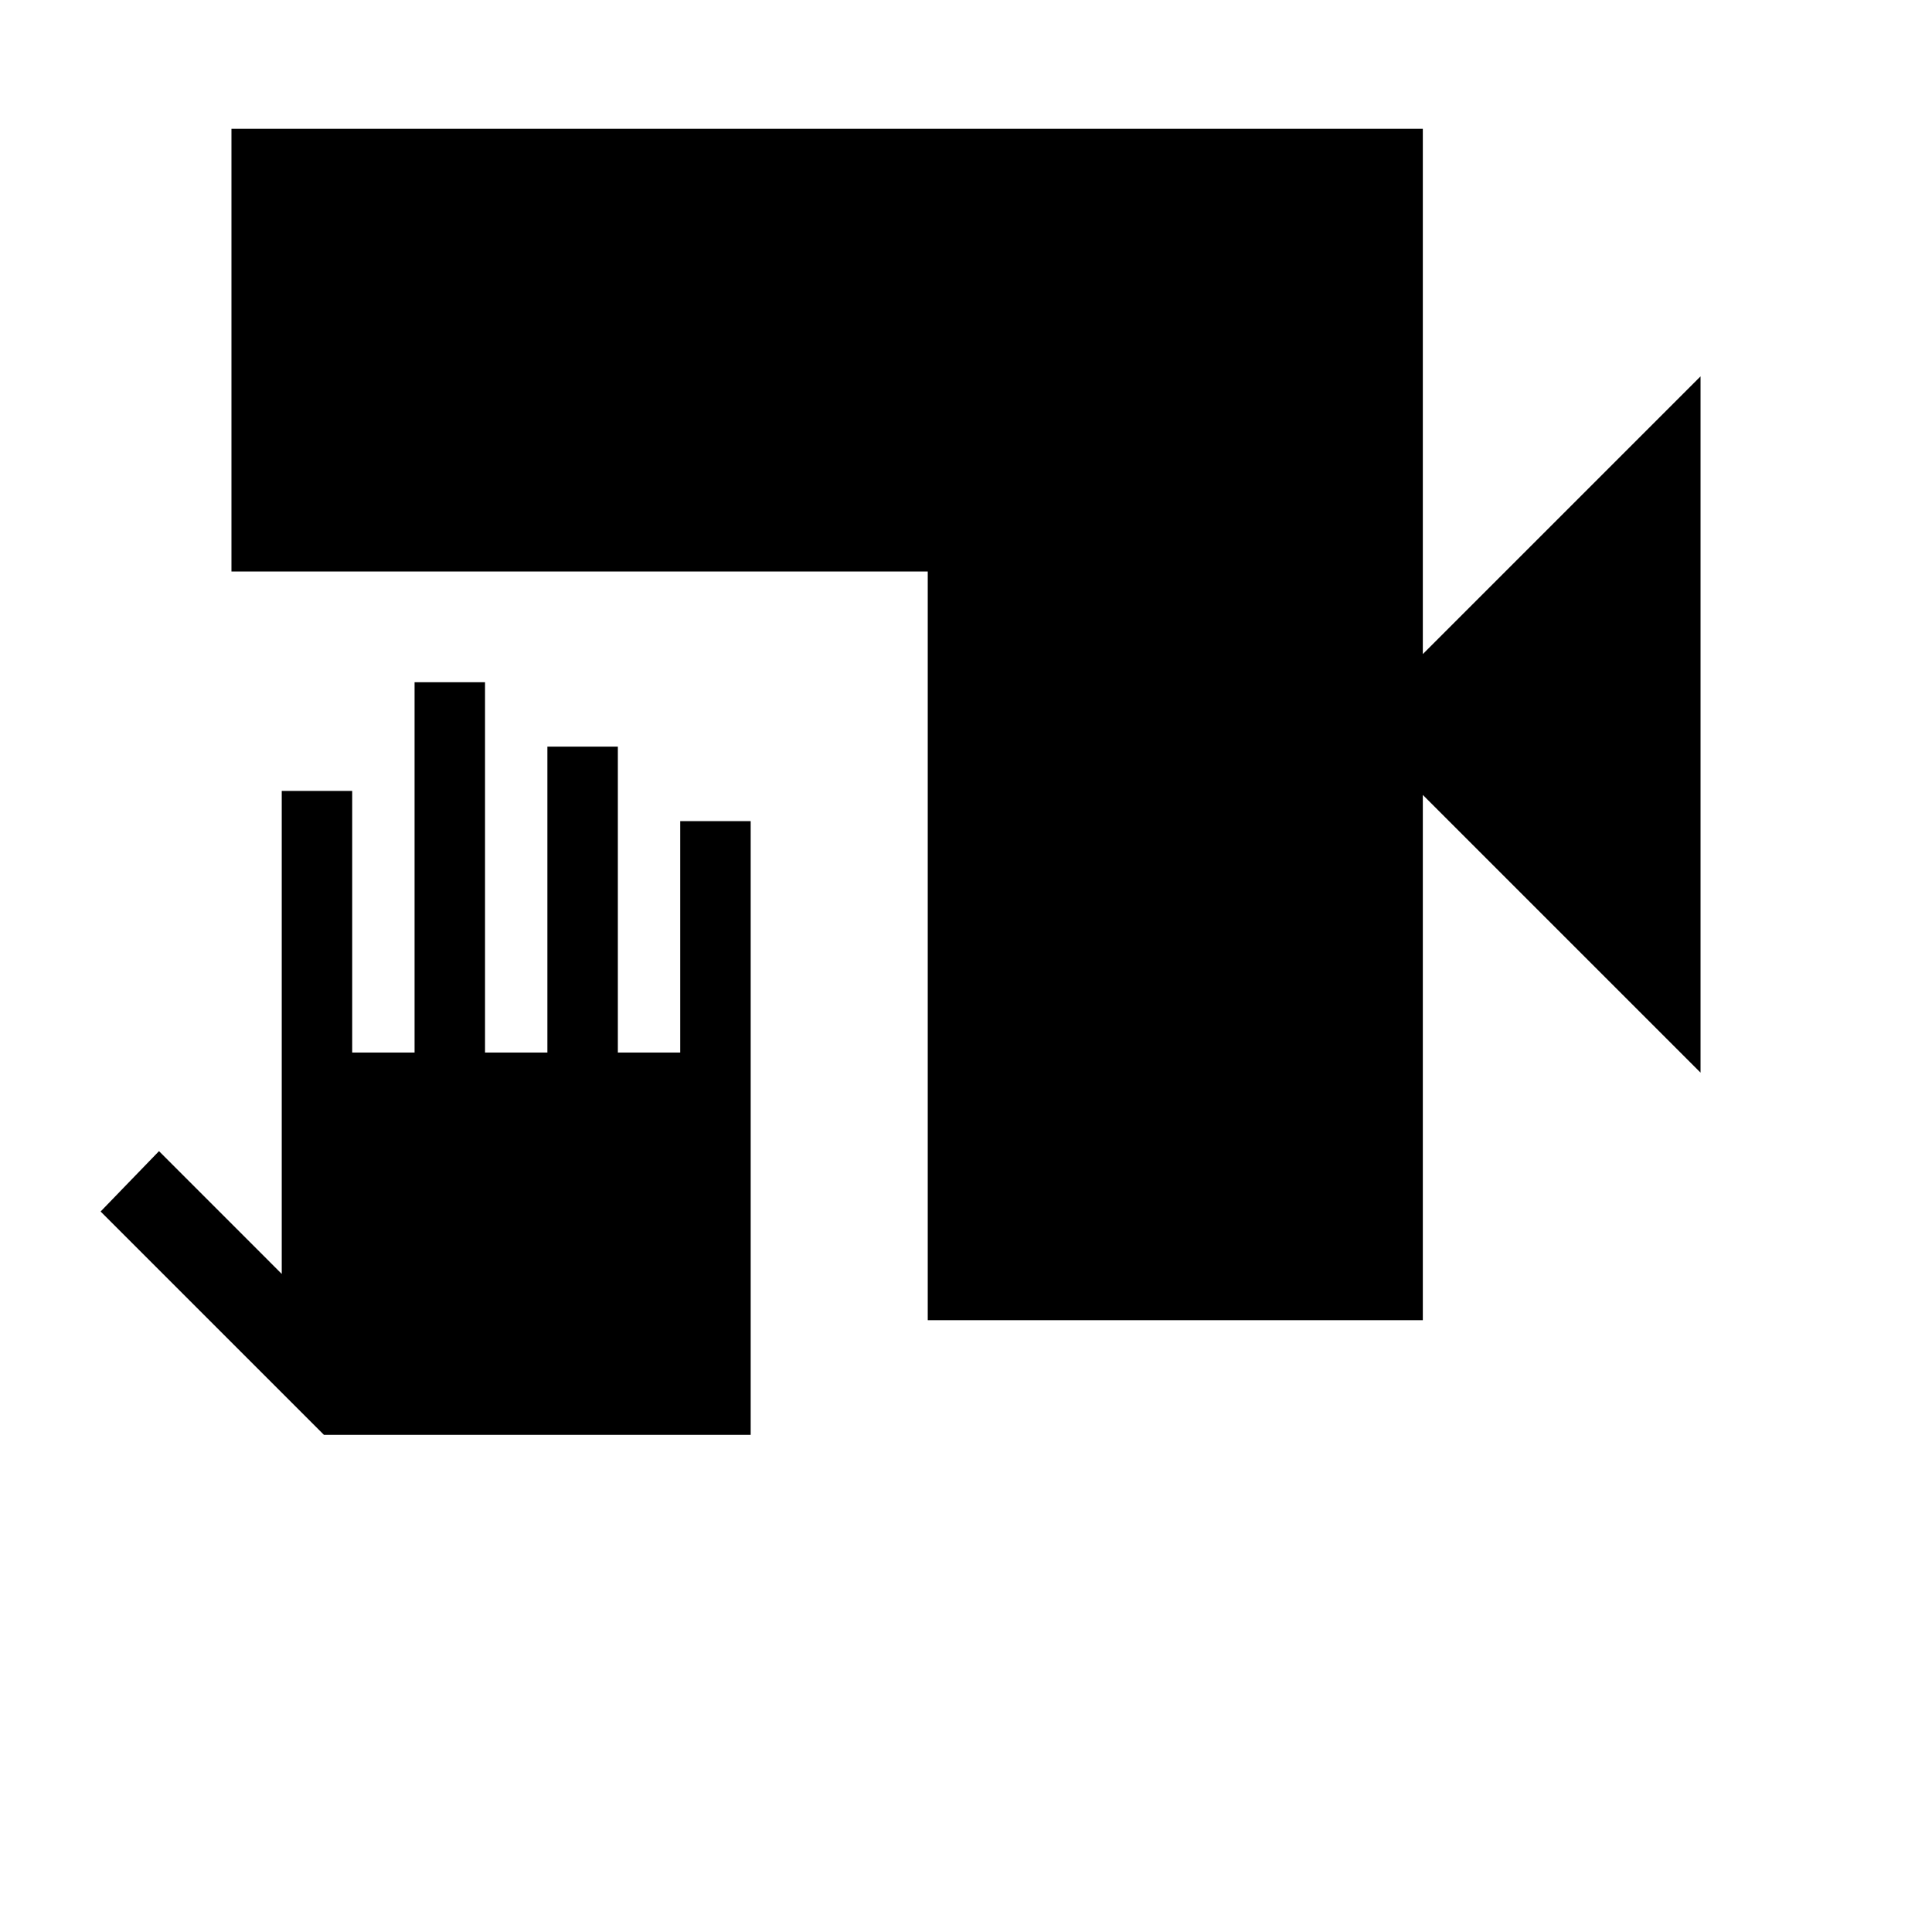 <svg xmlns="http://www.w3.org/2000/svg" height="40" width="40"><path d="M19.208 27.333v-15.5H4.792V2.667h24.666v10.875l5.75-5.75v14.416l-5.75-5.75v10.875Zm-12.5 2.375-4.625-4.625 1.209-1.25 2.541 2.542v-10h1.459v5.417h1.291v-7.667h1.459v7.667h1.291v-6.334h1.459v6.334h1.291V17h1.459v12.708Z"/></svg>